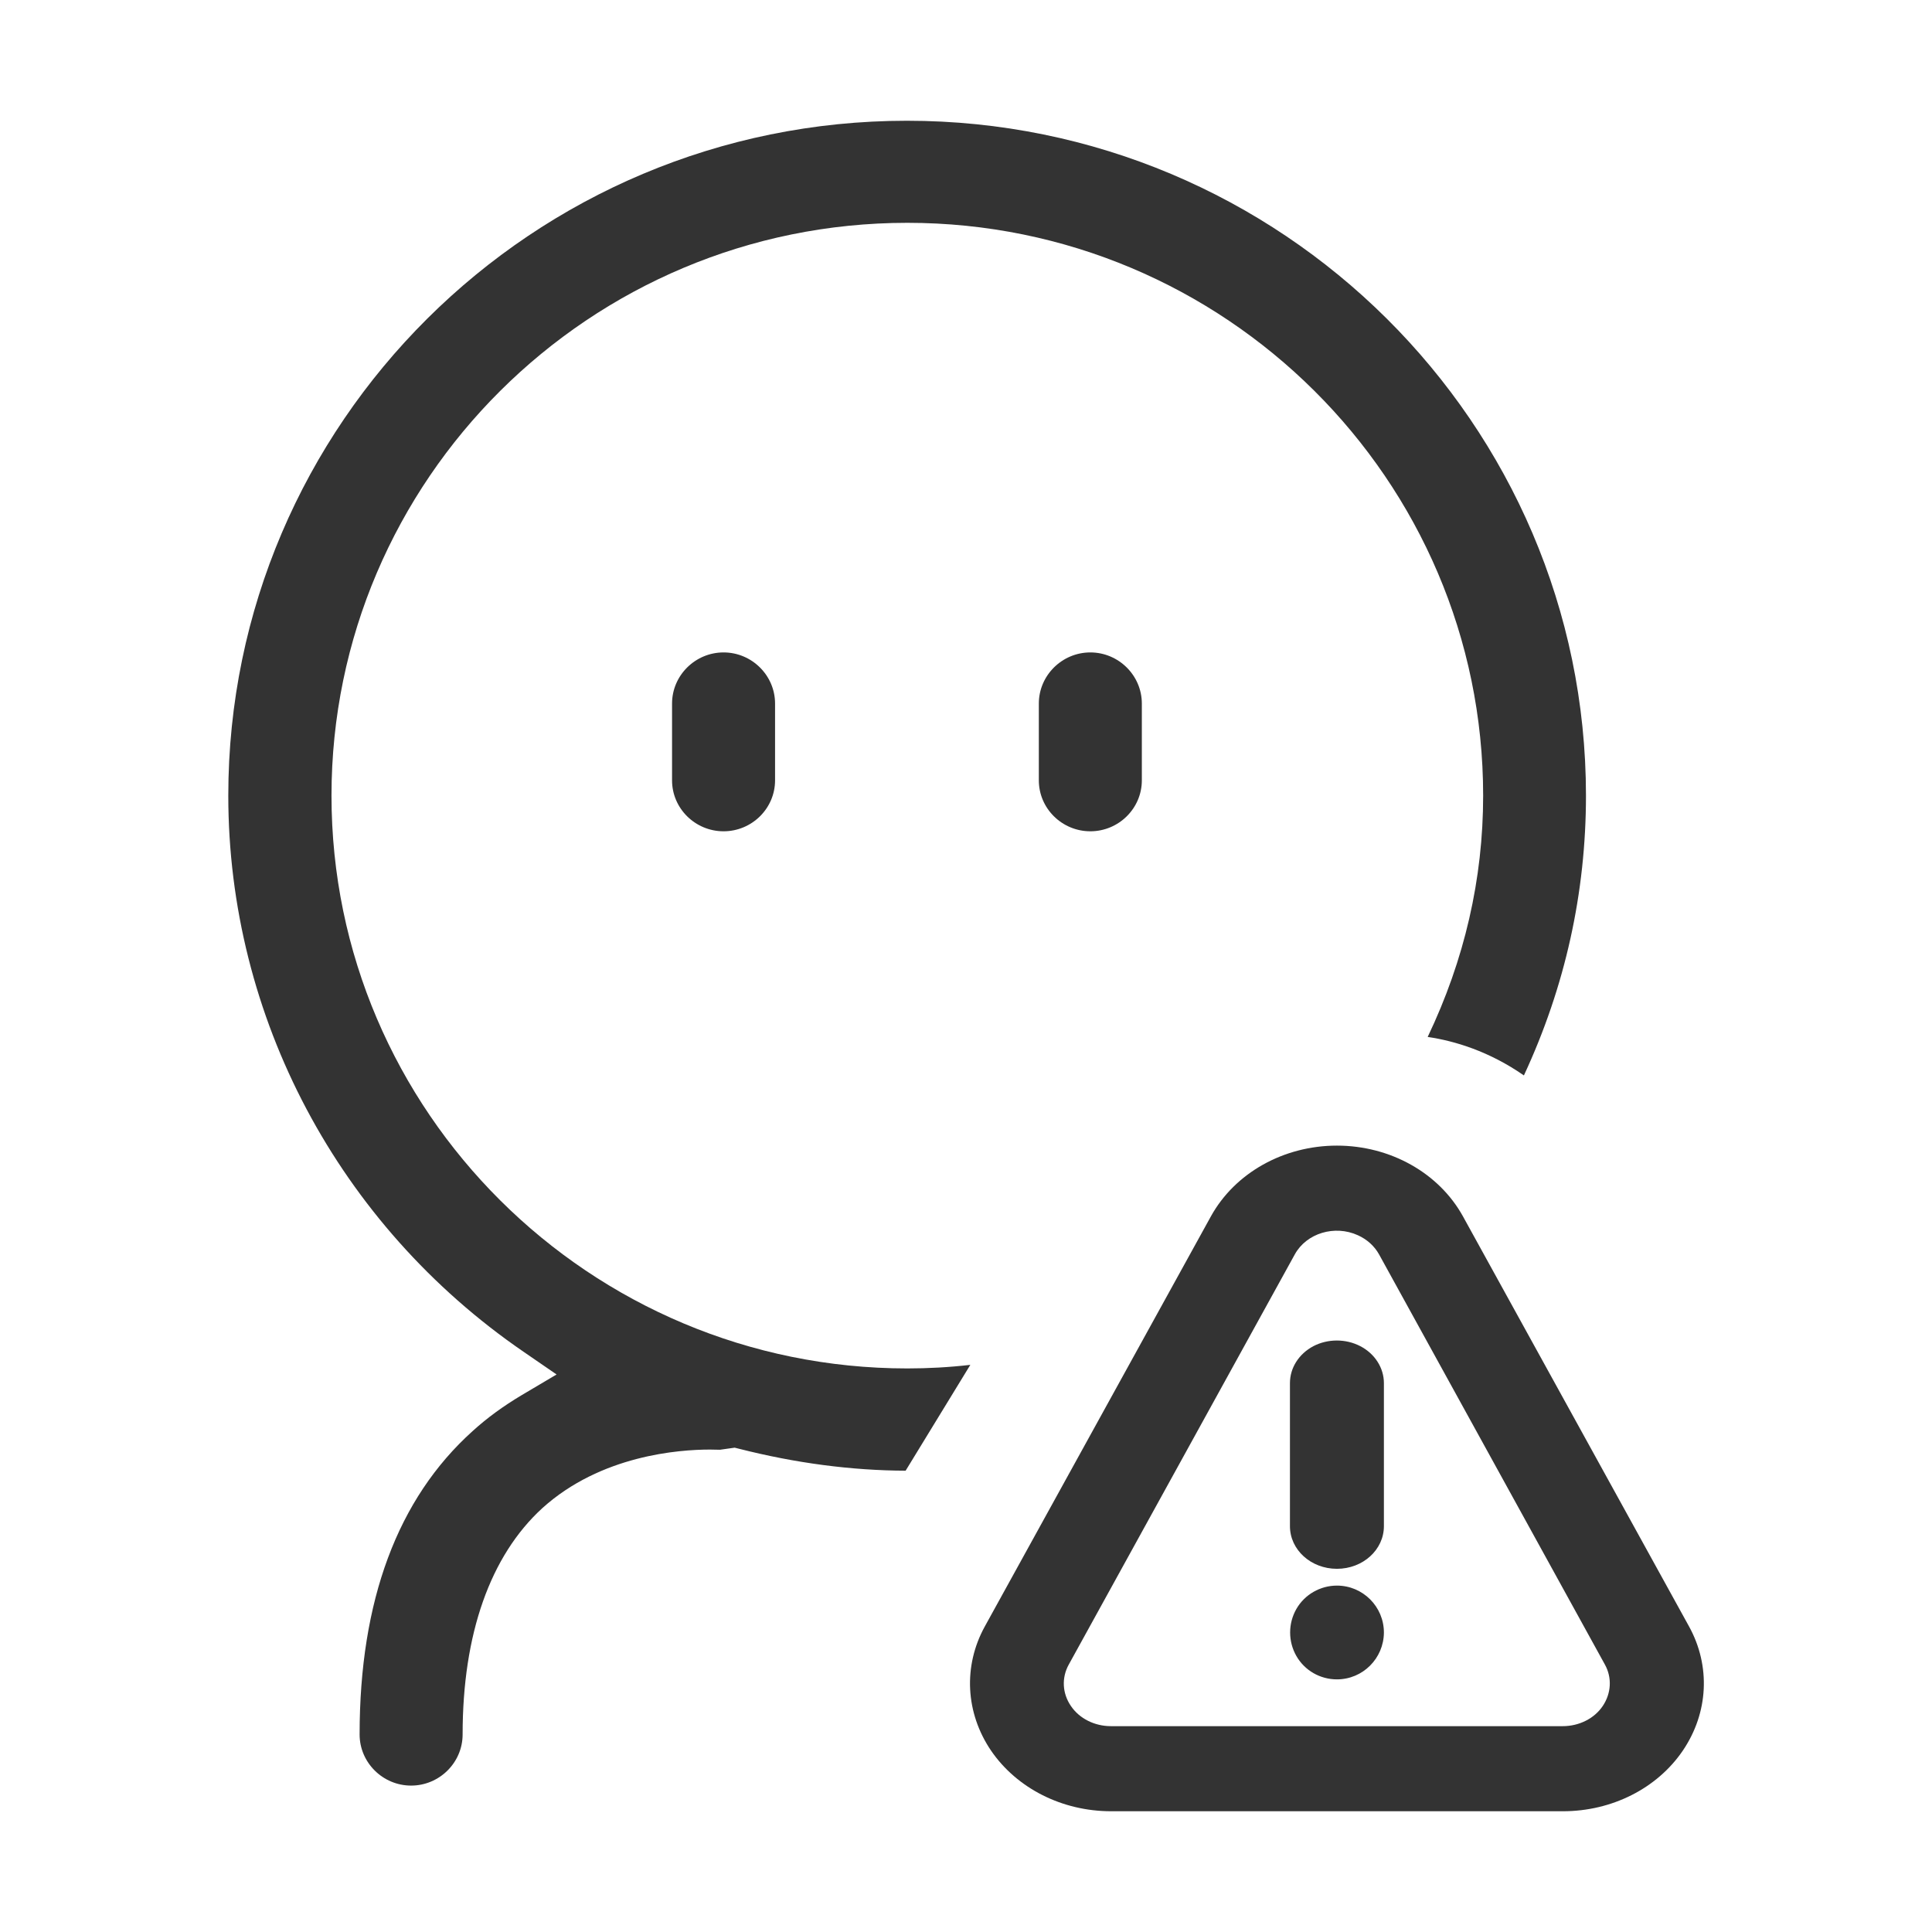 <svg t="1590403114683" class="icon" viewBox="0 0 1024 1024" version="1.1" xmlns="http://www.w3.org/2000/svg" p-id="7755" width="200" height="200">
  <path d="M605.2 372.9v40.7c0 14.9-12.3 27-27.3 27s-27.3-12.1-27.3-27v-40.7c0-14.9 12.3-27.1 27.3-27.1s27.3 12.2 27.3 27.1zM480.7 64C282.3 64 121 224.5 121 421.7c0 117.4 58.5 227.5 156.4 294.7l17.6 12.1-18.4 10.9c-9.9 5.9-18.4 12.1-26.1 19.1-39.8 35.8-59.9 89.9-59.9 160.8 0 14.9 12.3 27.1 27.3 27.1s27.3-12.2 27.3-27.1c0-53.2 14.6-94.7 42.3-120 31-28 72.4-31 88.8-31l5.3 0.1 7.8-1.1 2.4 0.6c29.9 7.6 59.6 11.5 88.2 11.6l34.3-56.1c-11.2 1.3-22.4 1.9-33.4 1.9-168.3 0-305.2-136.2-305.2-303.6s136.9-303.6 305.2-303.6 305.2 136.2 305.2 303.6c0 44.2-9.9 87.1-29.4 127.9 14.3 2.1 32.6 7.6 51 20.4 21.9-47.1 32.9-96.9 32.9-148.4C840.5 224.5 679.1 64 480.7 64zM356.2 372.9v40.7c0 14.9 12.3 27 27.3 27s27.3-12.1 27.3-27v-40.7c0-14.9-12.3-27.1-27.3-27.1s-27.3 12.2-27.3 27.1z" fill="#333333" p-id="7756"></path>
  <path d="M683.7 733.1c0-8.1 4.7-15.5 12.4-19.6 7.7-4 17.2-4 24.9 0 7.7 4 12.5 11.5 12.5 19.6v75.8c0 12.5-11.1 22.6-24.9 22.6-13.8 0-24.9-10.1-24.9-22.6v-75.8z m24.9 157c-8.9 0-17.1-4.7-21.5-12.4-4.4-7.7-4.4-17.2 0-24.9 4.4-7.7 12.7-12.4 21.5-12.4 13.7 0 24.9 11.1 24.9 24.9-0.1 13.7-11.2 24.8-24.9 24.8zM895.2 862c11.6 21 10.3 45.9-3.3 65.9-13.6 20-37.6 32.1-63.5 32.1H588.9c-25.9 0-49.9-12.1-63.6-32.1-13.6-20-14.9-44.9-3.3-65.9l119.8-217.3c12.7-23 38.5-37.5 66.8-37.5 28.3 0 54.1 14.5 66.8 37.5L895.2 862zM719.7 654.7c-12.3-5.6-27.2-1.1-33.4 10.1L566.5 882.2c-3.9 7-3.5 15.3 1.1 22 4.5 6.7 12.6 10.7 21.2 10.7h239.5c8.6 0 16.7-4 21.2-10.7 4.5-6.7 5-15 1.1-22L730.9 664.8c-2.4-4.3-6.3-7.9-11.2-10.1z m0 0" fill="#333333" p-id="7757"></path>
</svg>
